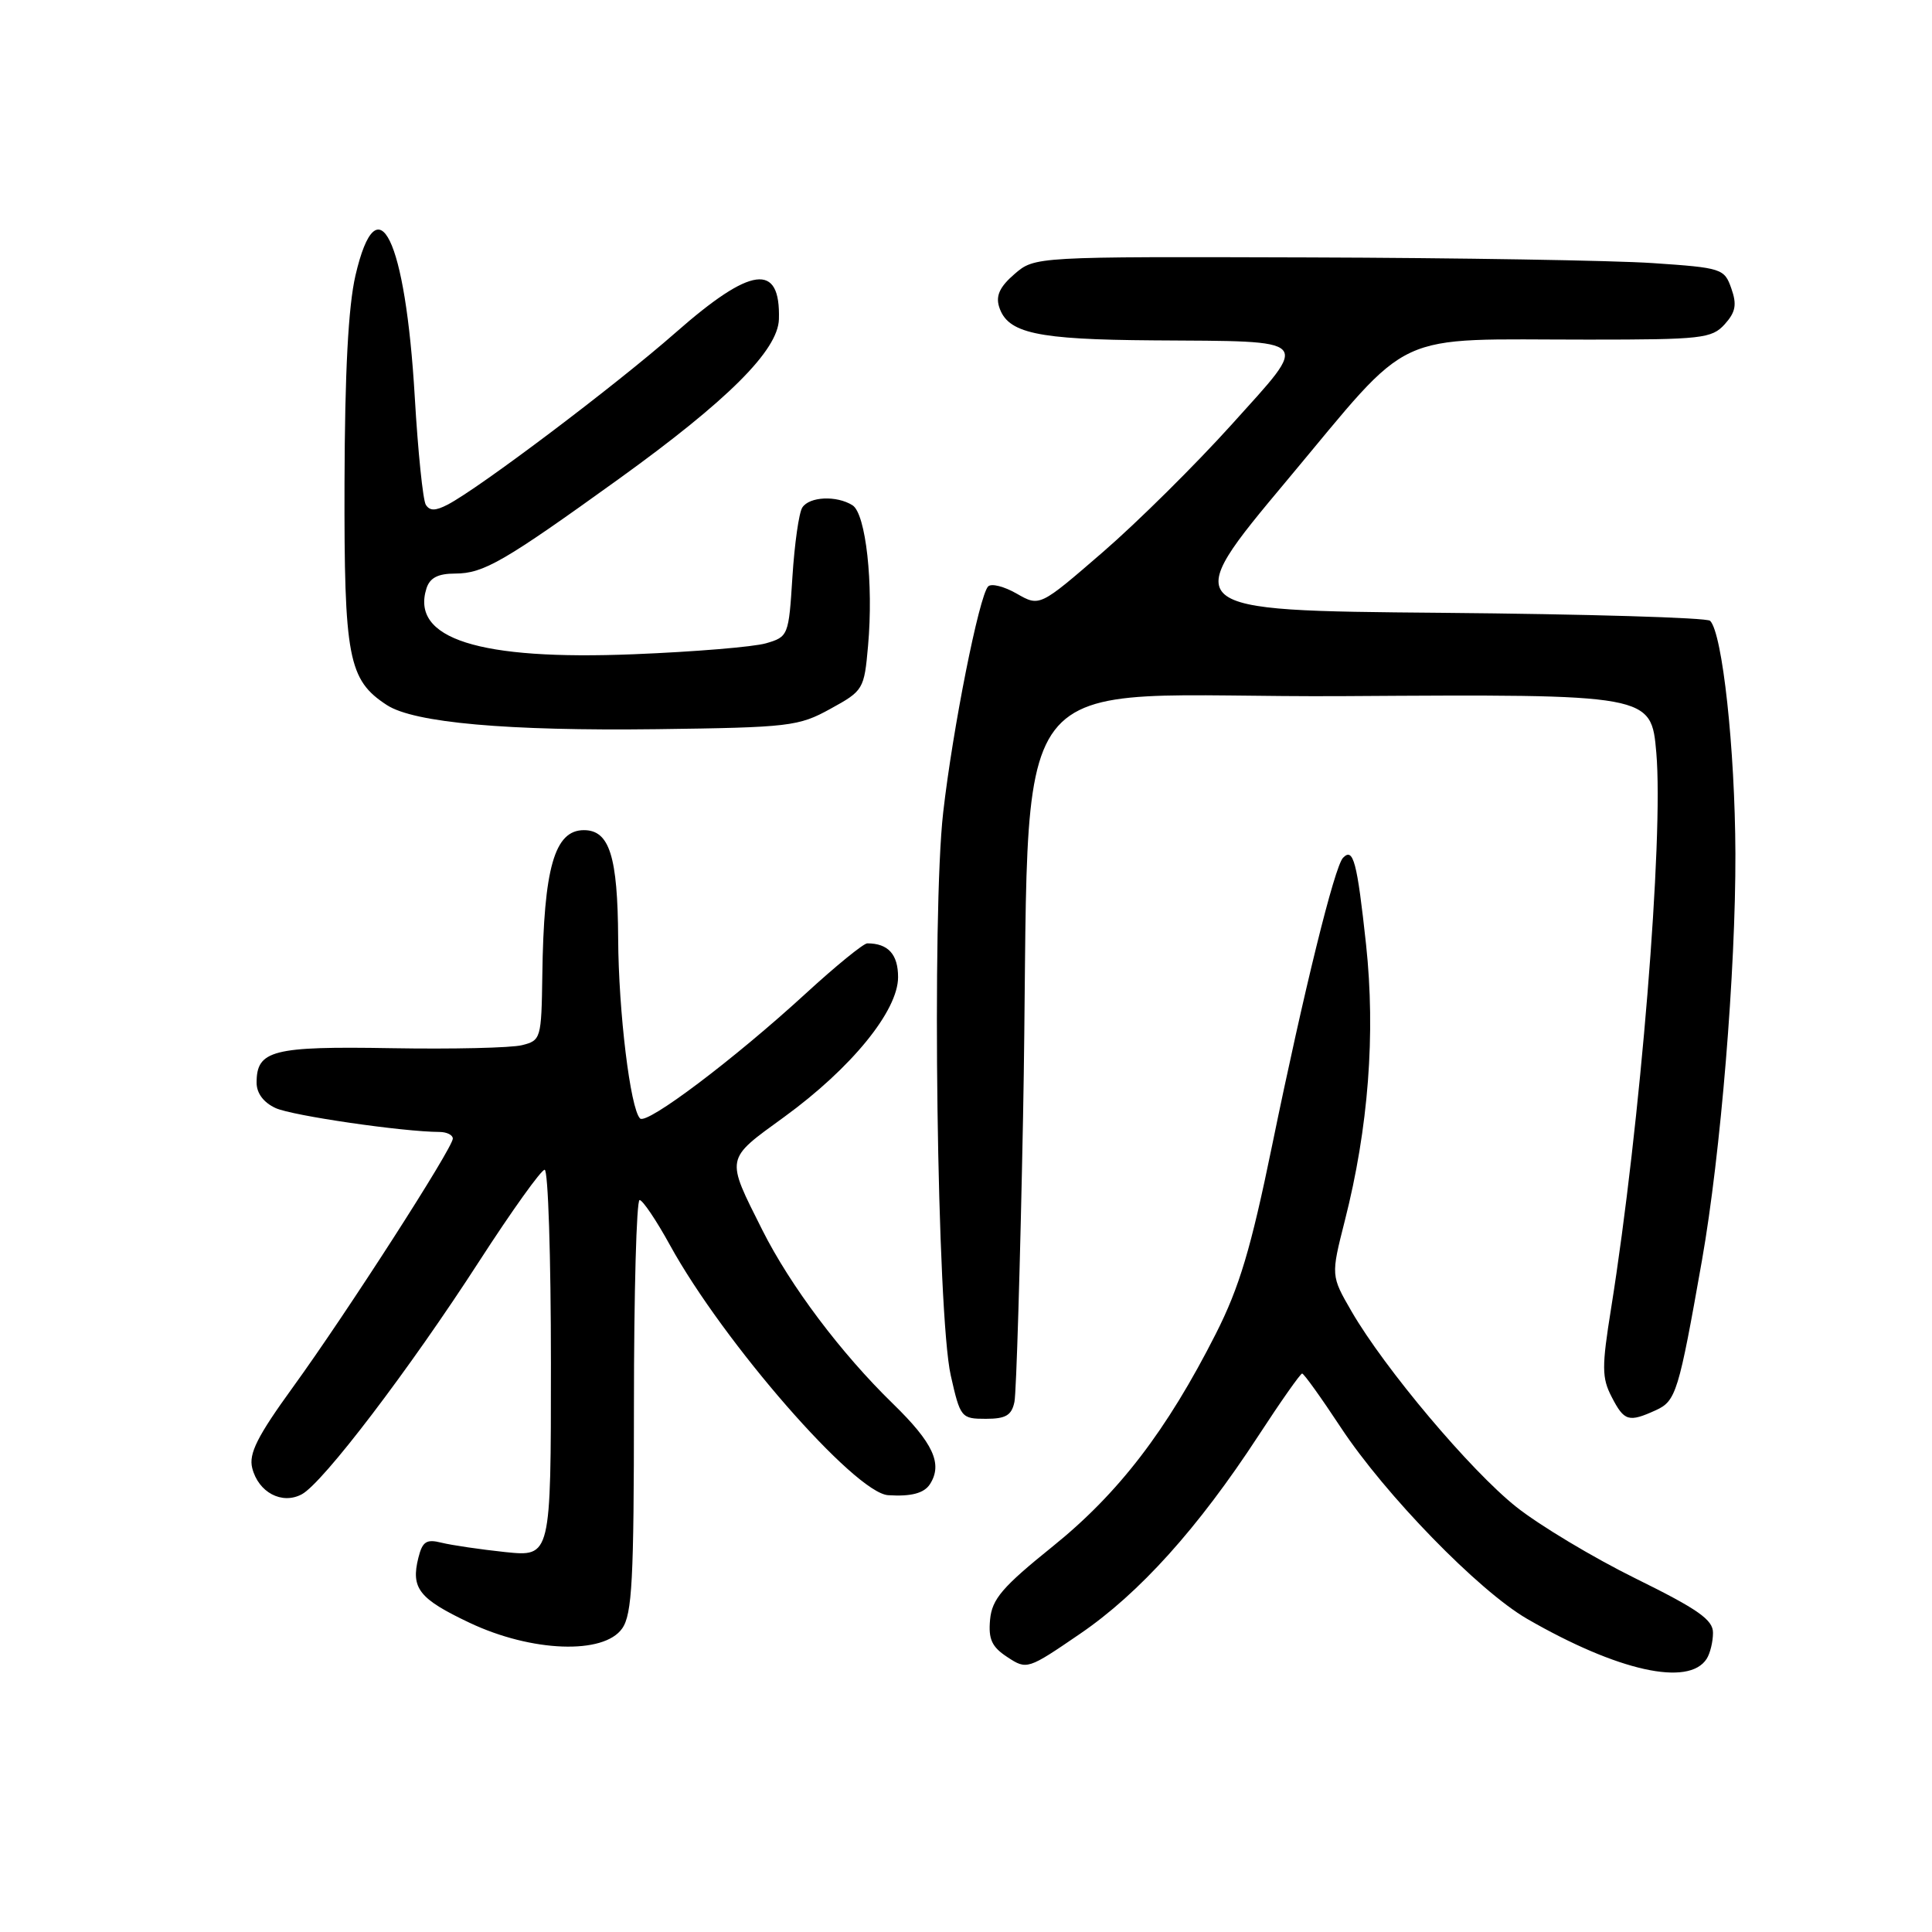 <?xml version="1.0" encoding="UTF-8" standalone="no"?>
<!DOCTYPE svg PUBLIC "-//W3C//DTD SVG 1.1//EN" "http://www.w3.org/Graphics/SVG/1.1/DTD/svg11.dtd" >
<svg xmlns="http://www.w3.org/2000/svg" xmlns:xlink="http://www.w3.org/1999/xlink" version="1.1" viewBox="0 0 256 256">
 <g >
 <path fill="currentColor"
d=" M 226.15 219.79 C 226.60 219.08 226.98 217.54 226.98 216.36 C 227.00 214.64 225.01 213.24 216.75 209.17 C 211.11 206.39 203.98 202.11 200.91 199.67 C 194.85 194.85 183.50 181.38 179.09 173.77 C 176.35 169.03 176.35 169.03 178.19 161.77 C 181.33 149.45 182.28 136.99 181.01 125.15 C 179.82 114.16 179.32 112.26 177.96 113.66 C 176.83 114.82 172.79 131.20 168.57 151.74 C 165.75 165.48 164.23 170.56 161.10 176.74 C 154.60 189.56 148.22 197.87 139.50 204.90 C 132.81 210.29 131.45 211.87 131.19 214.61 C 130.95 217.21 131.42 218.23 133.49 219.58 C 136.06 221.27 136.18 221.23 143.11 216.49 C 150.98 211.12 158.74 202.50 166.74 190.25 C 169.70 185.71 172.31 182.00 172.54 182.00 C 172.77 182.00 175.07 185.21 177.66 189.14 C 183.53 198.05 195.94 210.80 202.34 214.50 C 214.36 221.44 223.78 223.53 226.15 219.79 Z  M 82.44 215.78 C 83.76 213.90 84.00 209.35 84.00 186.28 C 84.00 171.27 84.34 159.01 84.75 159.01 C 85.16 159.02 86.97 161.70 88.77 164.98 C 95.85 177.87 113.26 197.83 117.68 198.12 C 120.73 198.32 122.46 197.86 123.23 196.65 C 124.94 193.97 123.66 191.20 118.32 186.00 C 111.44 179.31 104.73 170.38 101.02 163.00 C 96.13 153.25 96.04 153.72 103.90 148.01 C 112.82 141.52 119.00 133.93 119.00 129.48 C 119.00 126.45 117.68 125.00 114.92 125.00 C 114.42 125.00 110.75 127.99 106.76 131.65 C 97.30 140.33 85.69 149.09 84.81 148.20 C 83.52 146.91 81.96 134.08 81.91 124.39 C 81.85 113.45 80.76 110.00 77.37 110.00 C 73.48 110.00 72.05 114.99 71.86 129.25 C 71.74 137.61 71.67 137.87 69.17 138.49 C 67.76 138.85 59.97 139.03 51.87 138.89 C 36.10 138.62 34.00 139.16 34.00 143.46 C 34.00 144.86 34.93 146.10 36.53 146.83 C 38.75 147.84 53.37 149.97 58.25 149.99 C 59.21 150.00 60.00 150.39 60.00 150.87 C 60.00 152.11 45.93 173.99 38.82 183.80 C 34.10 190.31 32.94 192.62 33.42 194.52 C 34.23 197.75 37.36 199.41 39.99 198.00 C 42.78 196.51 54.24 181.46 63.52 167.09 C 67.82 160.44 71.71 155.00 72.17 155.00 C 72.63 155.00 73.00 166.54 73.00 180.64 C 73.00 206.28 73.00 206.28 66.97 205.66 C 63.66 205.31 59.86 204.75 58.52 204.42 C 56.50 203.91 55.98 204.25 55.44 206.40 C 54.42 210.46 55.51 211.85 62.23 215.03 C 70.45 218.92 80.00 219.27 82.44 215.78 Z  M 134.42 185.75 C 134.67 184.51 135.18 167.53 135.56 148.00 C 136.77 85.40 131.31 92.54 178.14 92.24 C 218.79 91.98 218.79 91.98 219.47 99.74 C 220.45 111.07 217.36 149.04 213.48 173.36 C 212.23 181.14 212.24 182.57 213.56 185.11 C 215.22 188.33 215.80 188.50 219.41 186.86 C 222.08 185.64 222.43 184.51 225.52 167.00 C 228.00 152.93 230.00 128.58 229.95 113.09 C 229.90 99.20 228.23 83.90 226.60 82.26 C 226.18 81.84 210.15 81.37 190.97 81.20 C 156.10 80.90 156.10 80.90 170.59 63.58 C 187.49 43.37 183.99 45.00 210.48 45.00 C 225.50 45.00 226.82 44.85 228.53 42.97 C 229.98 41.36 230.17 40.37 229.41 38.22 C 228.49 35.59 228.16 35.48 218.98 34.86 C 213.77 34.51 193.21 34.17 173.31 34.11 C 137.11 34.00 137.11 34.00 134.43 36.31 C 132.49 37.98 131.92 39.18 132.39 40.66 C 133.50 44.16 137.33 44.99 152.80 45.10 C 174.24 45.25 173.66 44.63 163.24 56.21 C 158.43 61.55 150.73 69.18 146.13 73.16 C 137.76 80.40 137.76 80.40 134.72 78.66 C 133.05 77.70 131.35 77.27 130.93 77.71 C 129.74 78.96 126.25 96.50 124.98 107.63 C 123.45 120.96 124.16 174.23 125.98 182.25 C 127.24 187.84 127.37 188.00 130.62 188.00 C 133.28 188.00 134.05 187.54 134.42 185.75 Z  M 110.04 93.92 C 114.40 91.53 114.51 91.34 115.02 85.59 C 115.76 77.35 114.73 68.07 112.96 66.95 C 110.86 65.63 107.25 65.79 106.31 67.25 C 105.86 67.94 105.28 72.07 105.00 76.43 C 104.51 84.22 104.45 84.38 101.50 85.24 C 99.85 85.72 91.97 86.37 83.98 86.69 C 63.44 87.52 54.39 84.64 56.51 77.96 C 56.96 76.56 58.04 76.00 60.32 76.00 C 64.08 75.99 66.74 74.45 82.00 63.46 C 96.44 53.05 103.09 46.42 103.21 42.30 C 103.43 34.74 99.55 35.25 89.50 44.09 C 81.57 51.06 63.52 64.68 59.31 66.87 C 57.69 67.71 56.94 67.71 56.42 66.88 C 56.04 66.26 55.38 59.84 54.96 52.62 C 53.73 31.56 50.02 23.95 47.10 36.50 C 46.15 40.60 45.69 49.31 45.65 64.00 C 45.59 87.20 46.14 90.09 51.27 93.43 C 54.87 95.77 67.21 96.87 87.04 96.62 C 104.62 96.39 105.82 96.25 110.04 93.92 Z "/>
</g>
</svg>